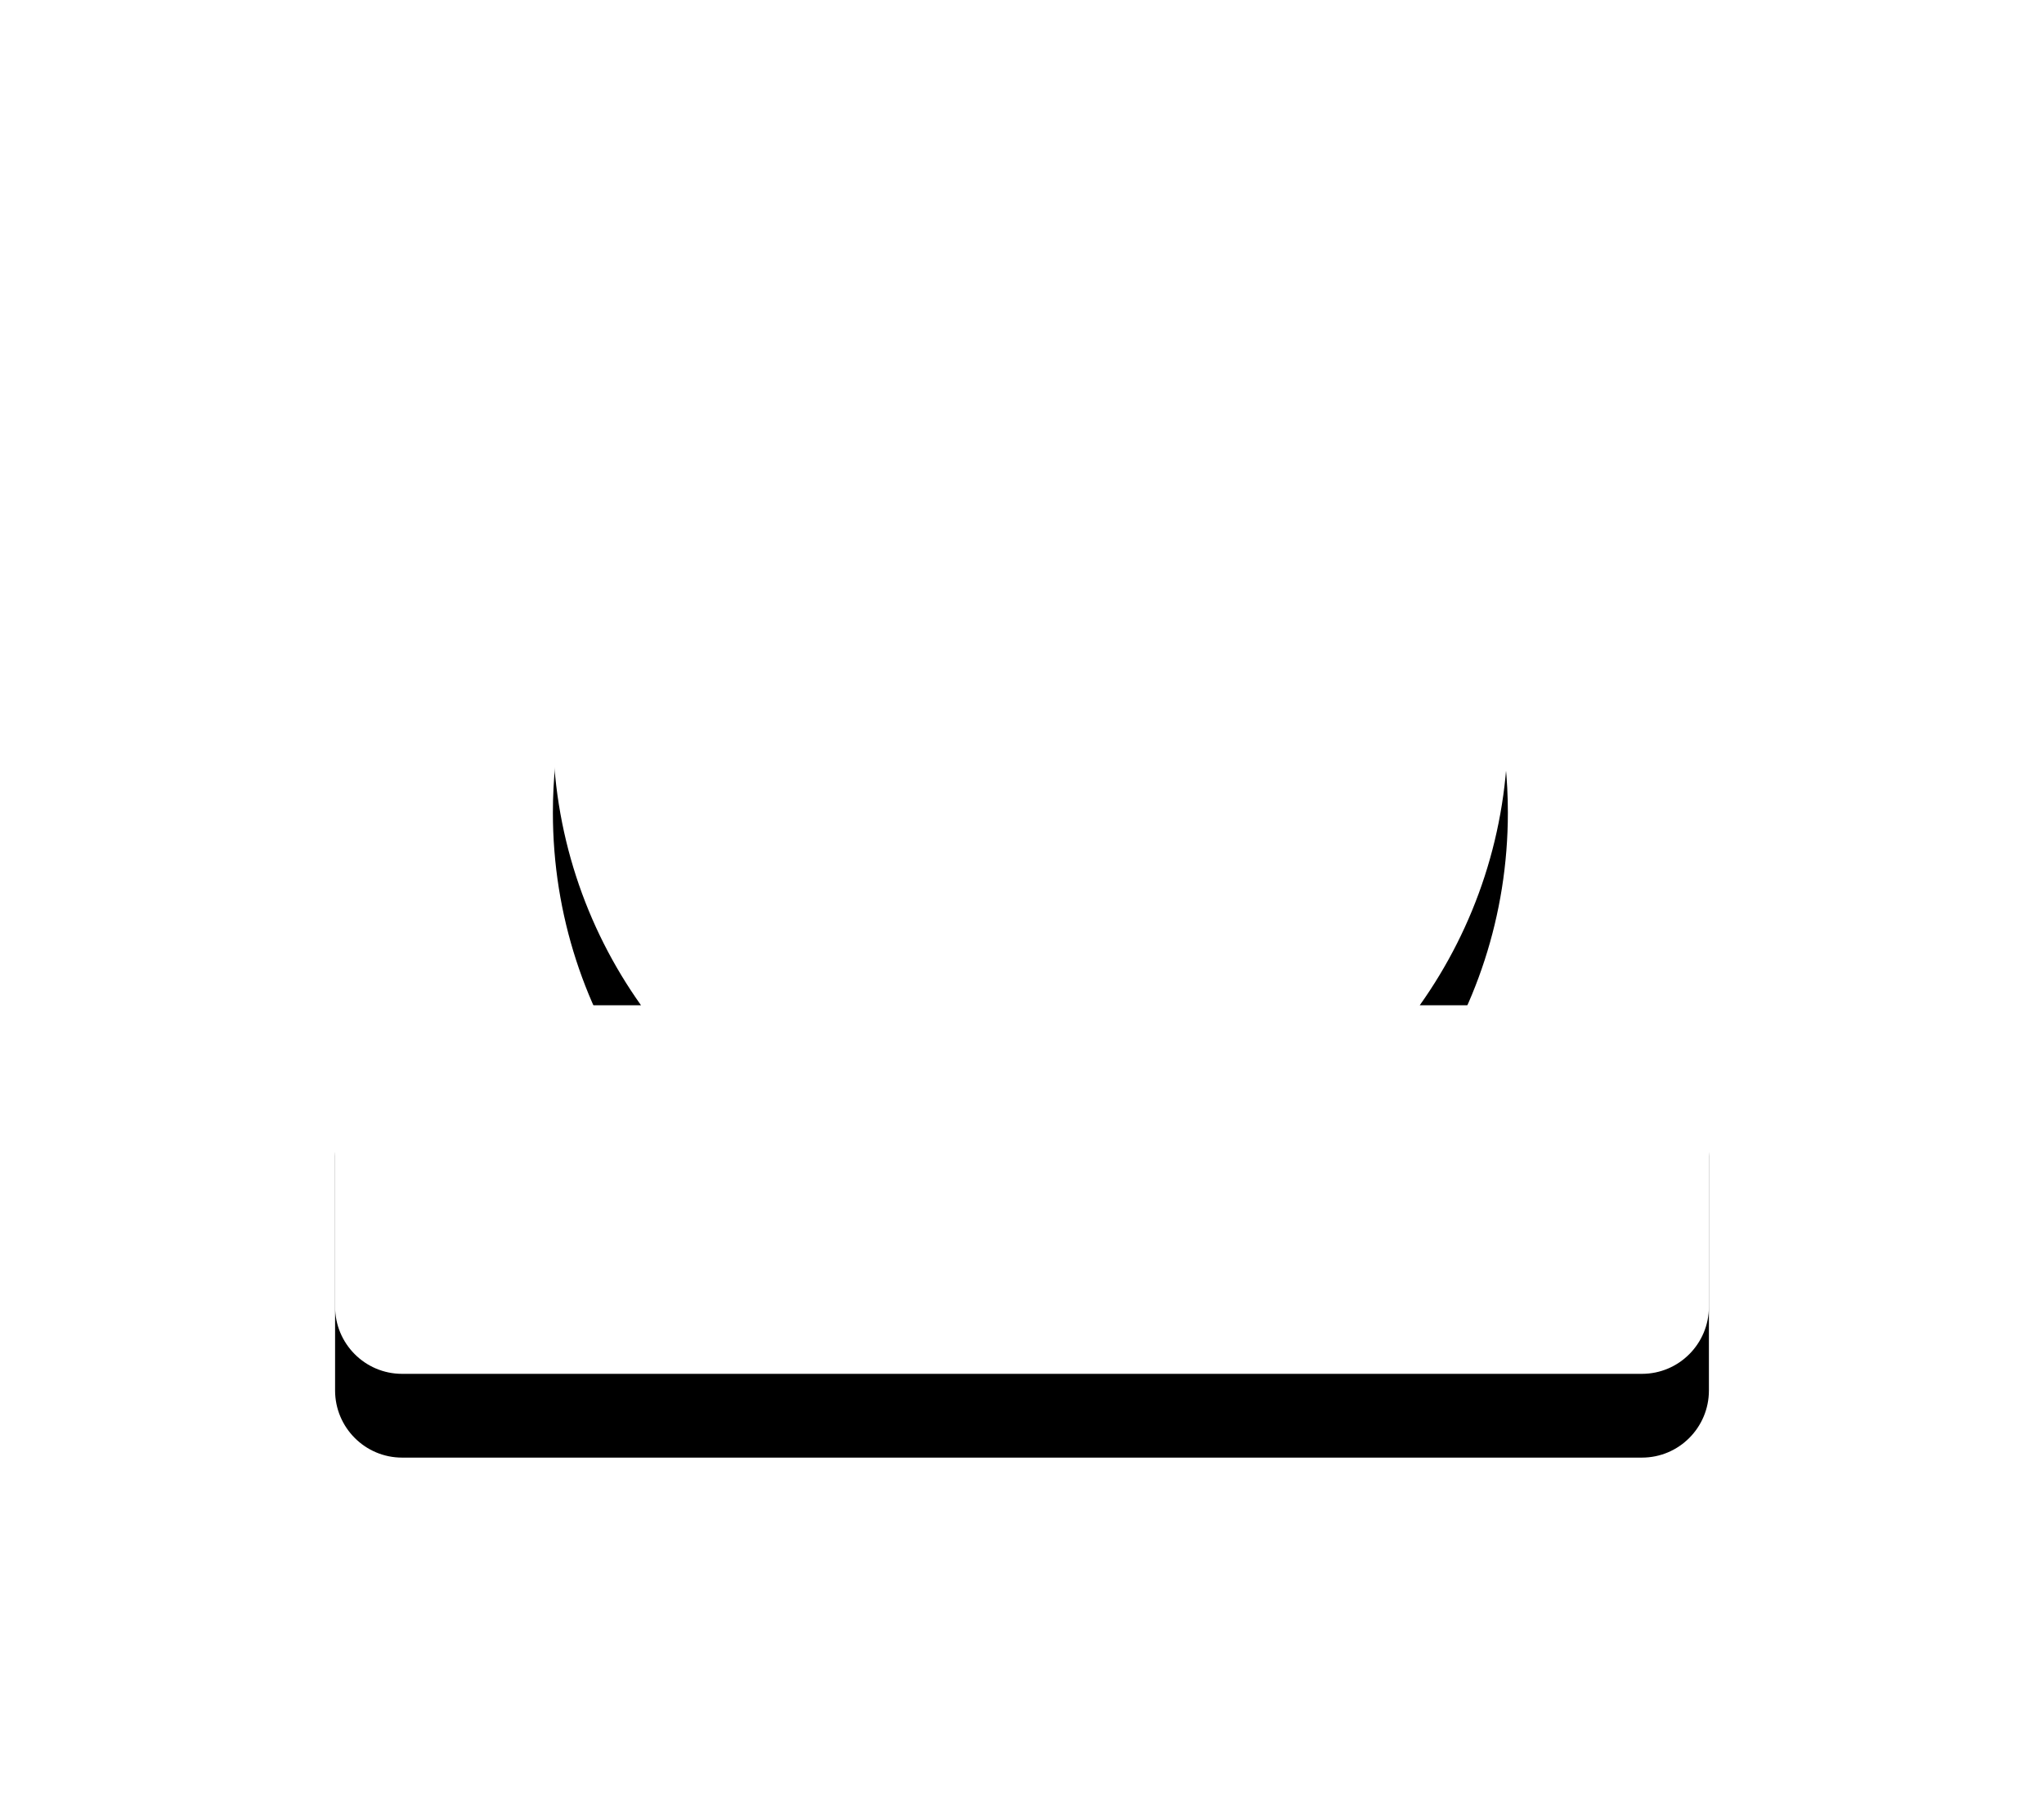 <?xml version="1.0" encoding="UTF-8" standalone="no"?>
<svg width="122px" height="107px" viewBox="0 0 122 107" version="1.1" xmlns="http://www.w3.org/2000/svg" xmlns:xlink="http://www.w3.org/1999/xlink">
    <!-- Generator: Sketch 41.2 (35397) - http://www.bohemiancoding.com/sketch -->
    <title>Group 2</title>
    <desc>Created with Sketch.</desc>
    <defs>
        <path d="M18.259,45 L3.997,45 C1.789,45 0,46.795 0,49.01 L0,62.99 C0,65.2 1.789,67 3.997,67 L78.003,67 C80.211,67 82,65.205 82,62.99 L82,49.01 C82,46.8 80.211,45 78.003,45 L64.741,45 C68.053,40.344 70,34.649 70,28.5 C70,12.76 57.24,0 41.5,0 C25.76,0 13,12.76 13,28.5 C13,34.649 14.947,40.344 18.259,45 Z" id="path-1"></path>
        <filter x="-50%" y="-50%" width="200%" height="200%" filterUnits="objectBoundingBox" id="filter-2">
            <feOffset dx="0" dy="5" in="SourceAlpha" result="shadowOffsetOuter1"></feOffset>
            <feGaussianBlur stdDeviation="10" in="shadowOffsetOuter1" result="shadowBlurOuter1"></feGaussianBlur>
            <feColorMatrix values="0 0 0 0 0   0 0 0 0 0   0 0 0 0 0  0 0 0 0.173 0" type="matrix" in="shadowBlurOuter1"></feColorMatrix>
        </filter>
    </defs>
    <g id="Page-1" stroke="none" stroke-width="1" fill="none" fill-rule="evenodd">
        <g id="Group" transform="translate(-423, 15)">
            <g id="Group-2" transform="translate(443, 0)">
                <g id="Combined-Shape">
                    <use fill="black" fill-opacity="1" filter="url(#filter-2)" xlink:href="#path-1"></use>
                    <use fill="#FFFFFF" fill-rule="evenodd" xlink:href="#path-1"></use>
                </g>
            </g>
        </g>
    </g>
</svg>